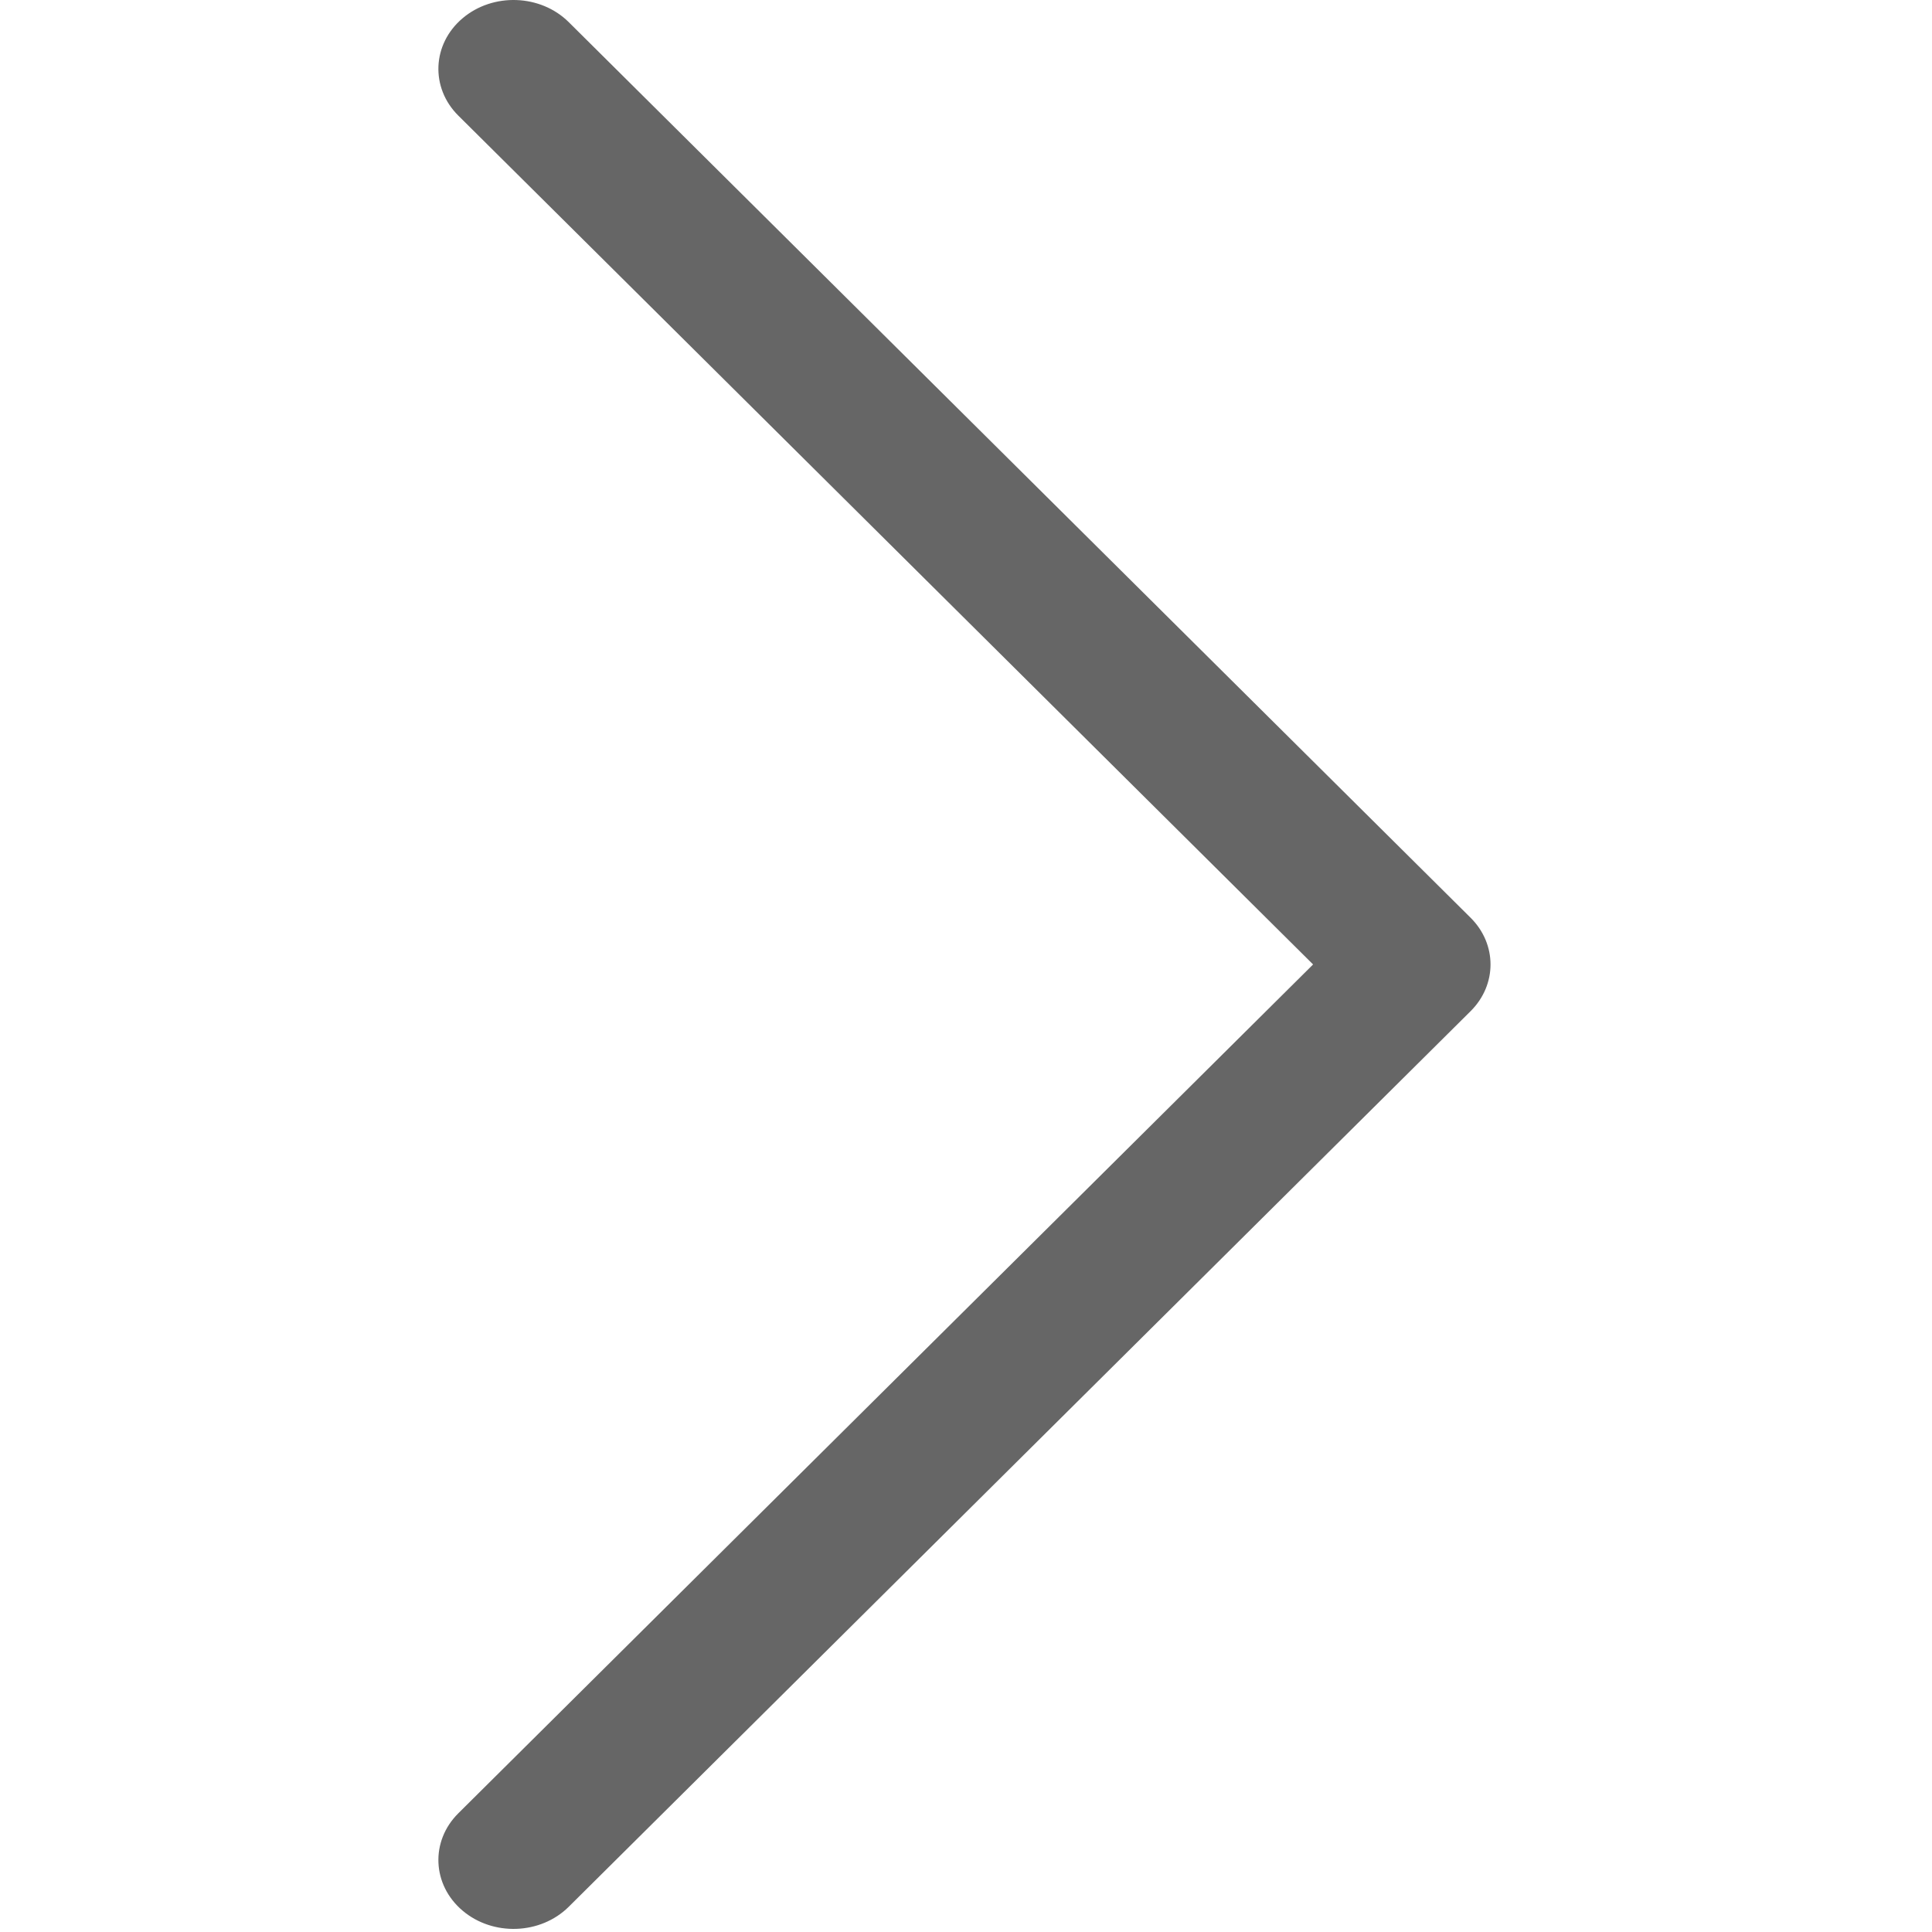 <?xml version="1.0" standalone="no"?><!DOCTYPE svg PUBLIC "-//W3C//DTD SVG 1.1//EN" "http://www.w3.org/Graphics/SVG/1.1/DTD/svg11.dtd"><svg width="200" height="200" viewBox="0 0 200 200" version="1.1" xmlns="http://www.w3.org/2000/svg" xmlns:xlink="http://www.w3.org/1999/xlink"><defs><style type="text/css"><![CDATA[
@font-face { font-family: ifont; src: url("http://at.alicdn.com/t/font_1442373896_4754455.eot?#iefix") format("embedded-opentype"), url("http://at.alicdn.com/t/font_1442373896_4754455.woff") format("woff"), url("http://at.alicdn.com/t/font_1442373896_4754455.ttf") format("truetype"), url("http://at.alicdn.com/t/font_1442373896_4754455.svg#ifont") format("svg"); }

]]></style></defs><g class="transform-group"><g transform="scale(0.195, 0.195)"><path d="M243.308 61.377 722.061 536.806 722.061 487.194 243.308 962.623C228.363 977.464 229.372 1000.601 245.563 1014.301 261.753 1028.001 286.994 1027.075 301.939 1012.234L780.692 536.806C794.799 522.797 794.799 501.203 780.692 487.194L301.939 11.766C286.994-3.076 261.753-4.001 245.563 9.699 229.372 23.399 228.363 46.536 243.308 61.377L243.308 61.377Z" fill="#666"></path></g></g></svg>